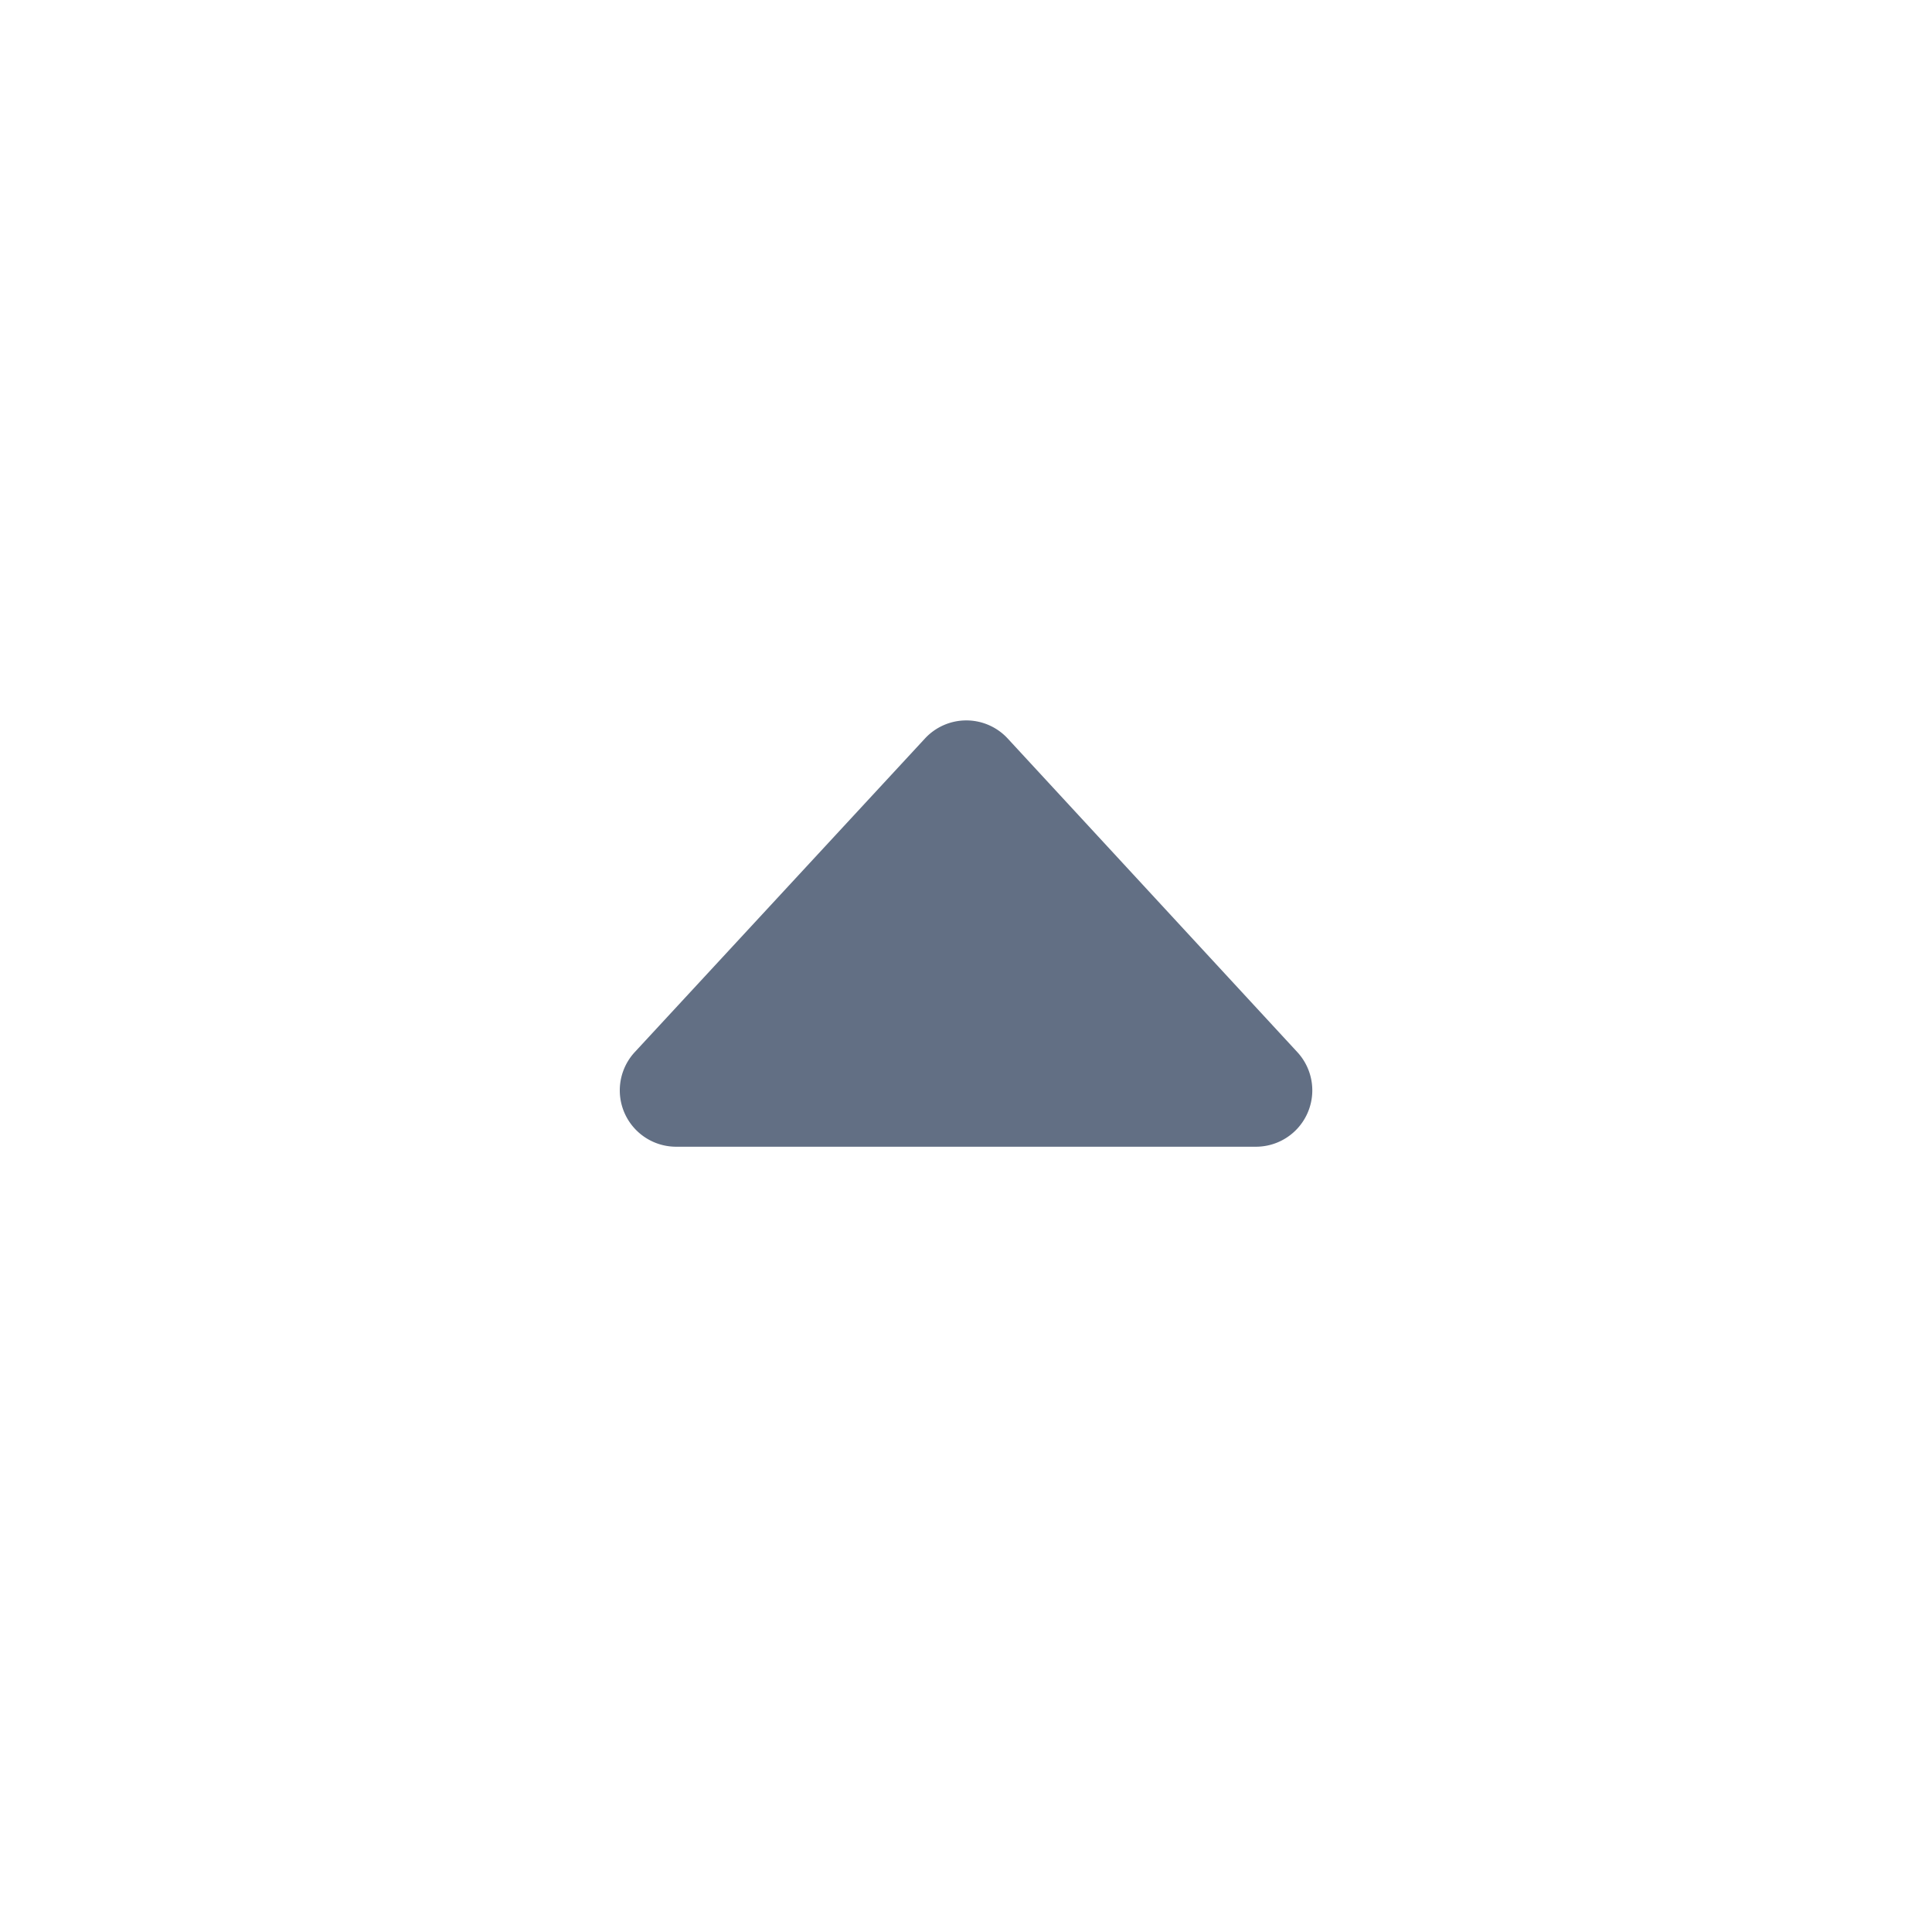 <svg viewBox="0 0 24 24" fill="none" xmlns="http://www.w3.org/2000/svg"><path d="M11.49 9.174a.7.7 0 011.028 0l3.598 3.896a.7.7 0 01-.514 1.175H8.4a.7.7 0 01-.514-1.176l3.604-3.895z" fill="#626F84"/></svg>